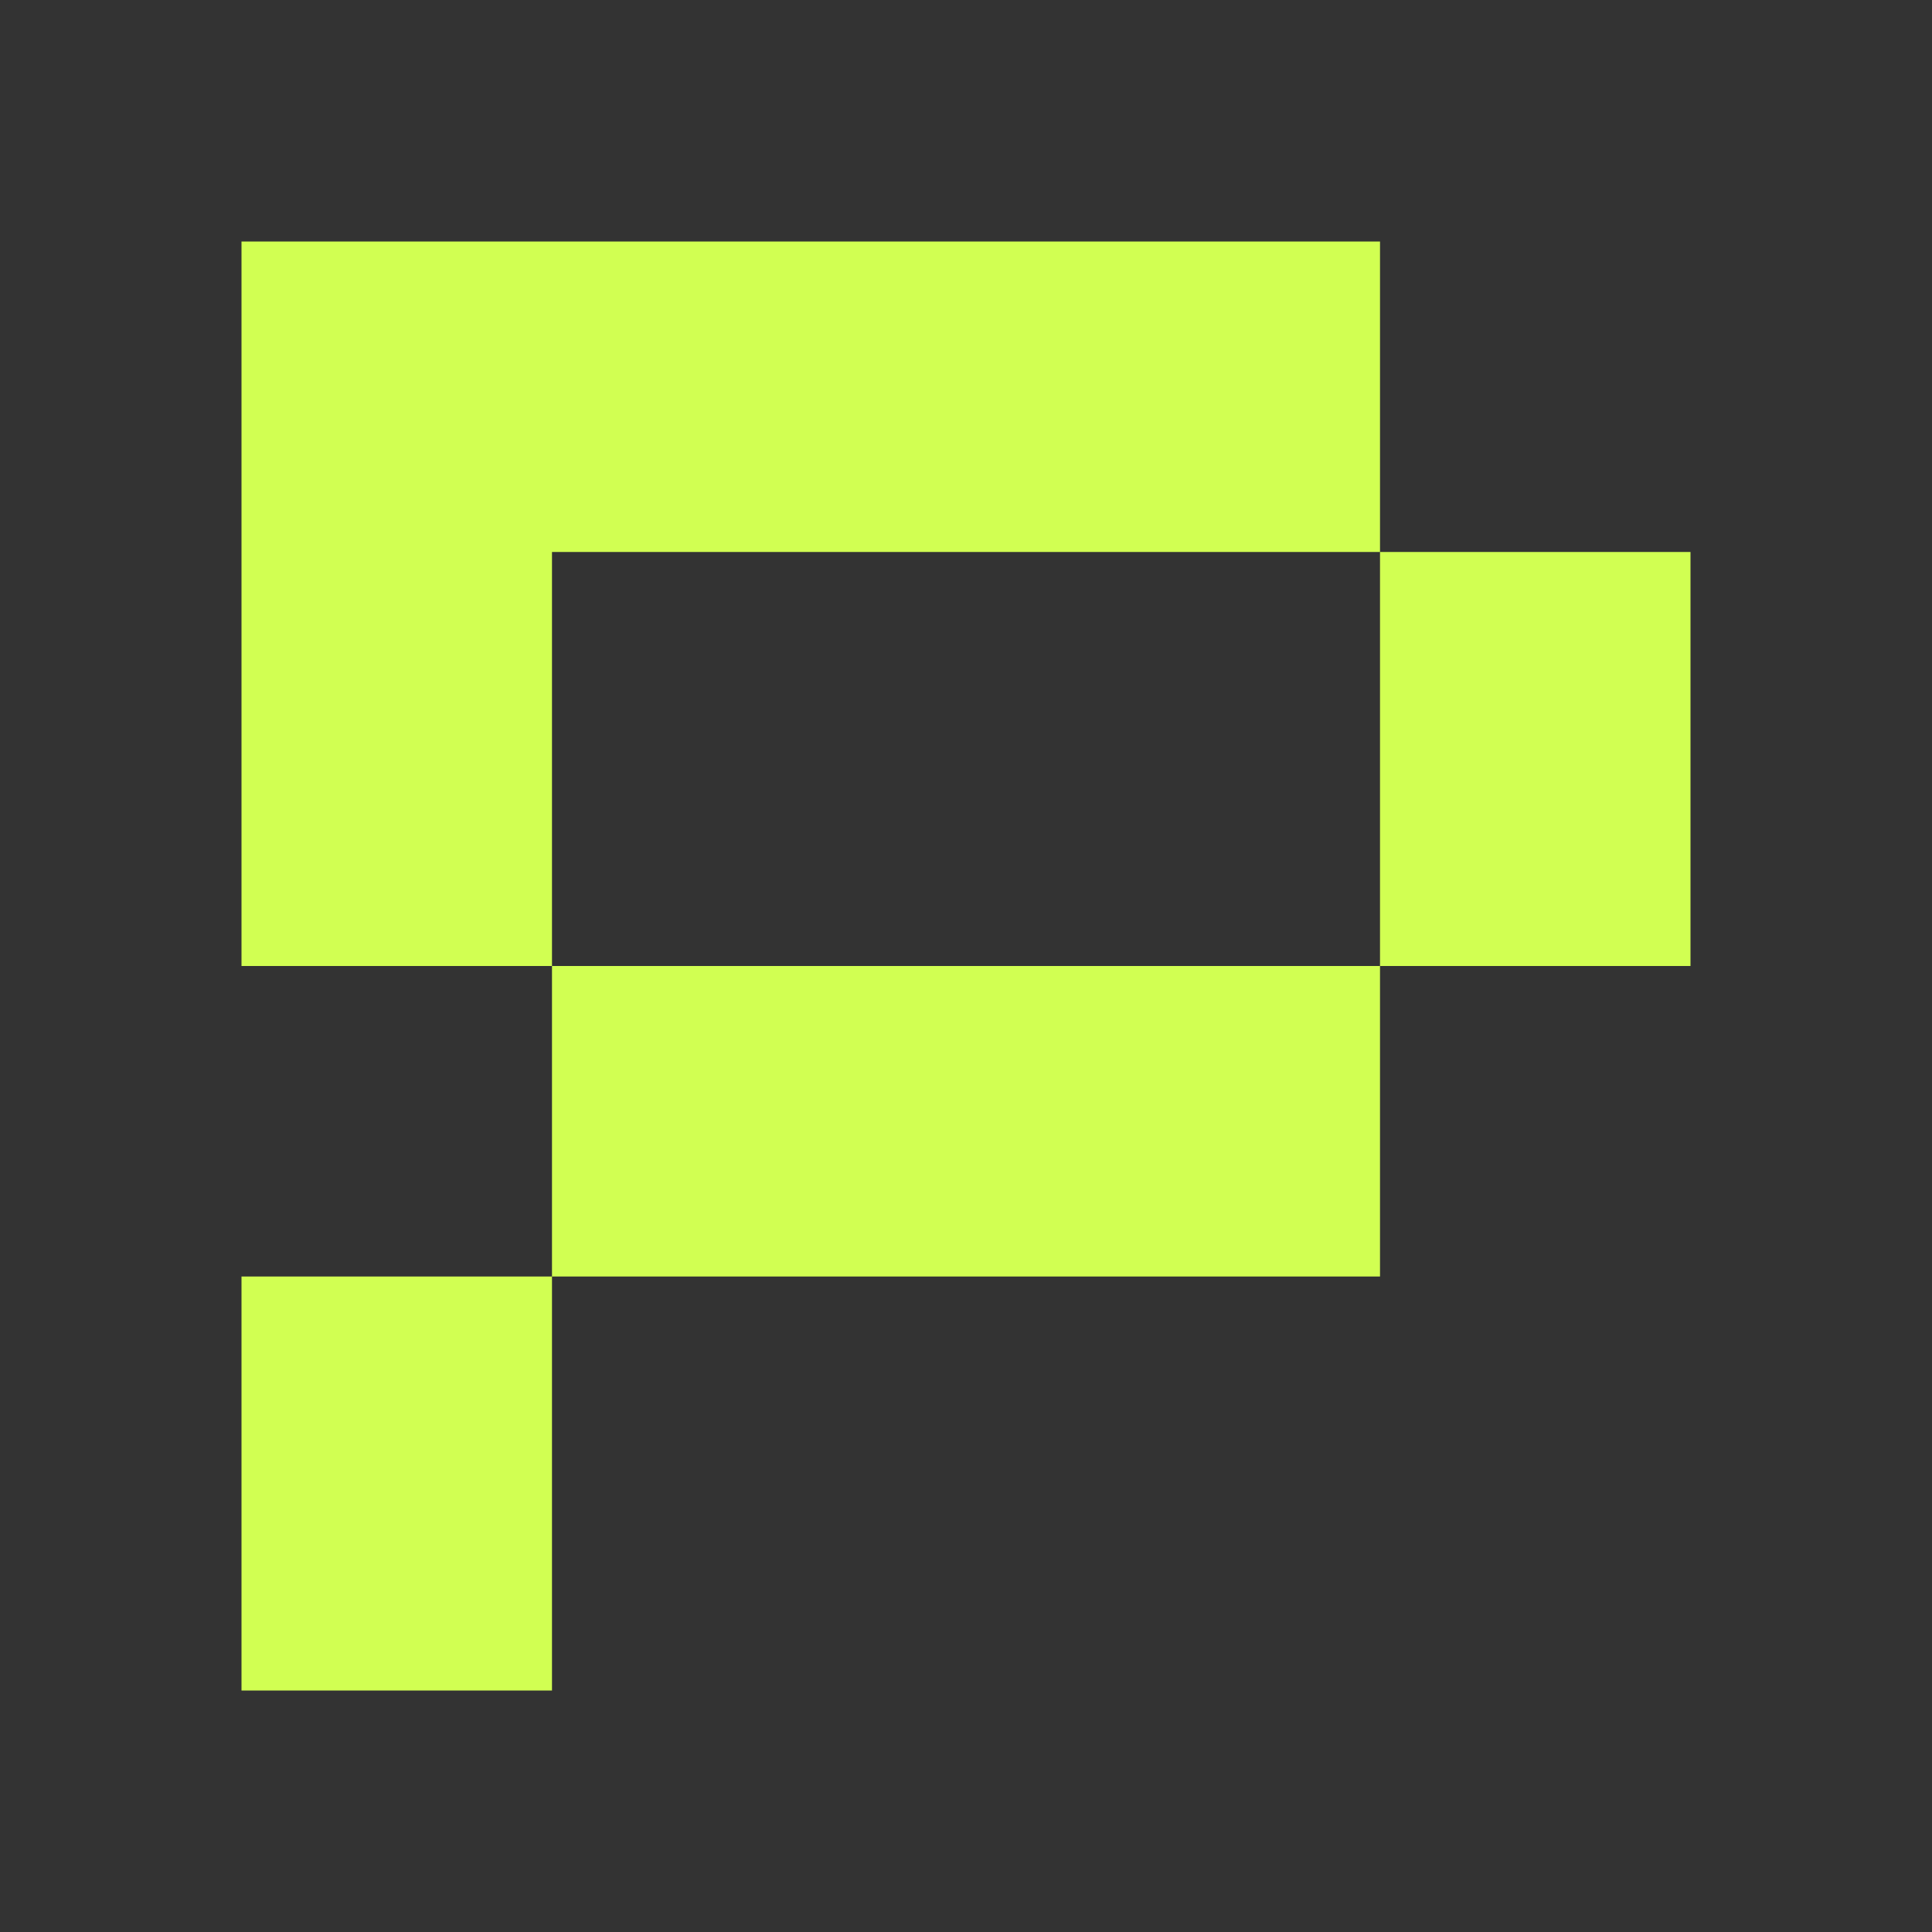 <svg xmlns="http://www.w3.org/2000/svg" width="3em" height="3em" viewBox="0 0 24 24"><rect x="0" y="0" width="24" height="24" fill="#333333" stroke="none"/><path fill="#D1FF52" fill-rule="evenodd" d="M3 3h14.143v3.857H21V12h-3.857V6.857H6.857V12H3zm3.857 12.857h10.286V12H6.857zm0 0V21H3v-5.143z" clip-rule="evenodd"/></svg>
